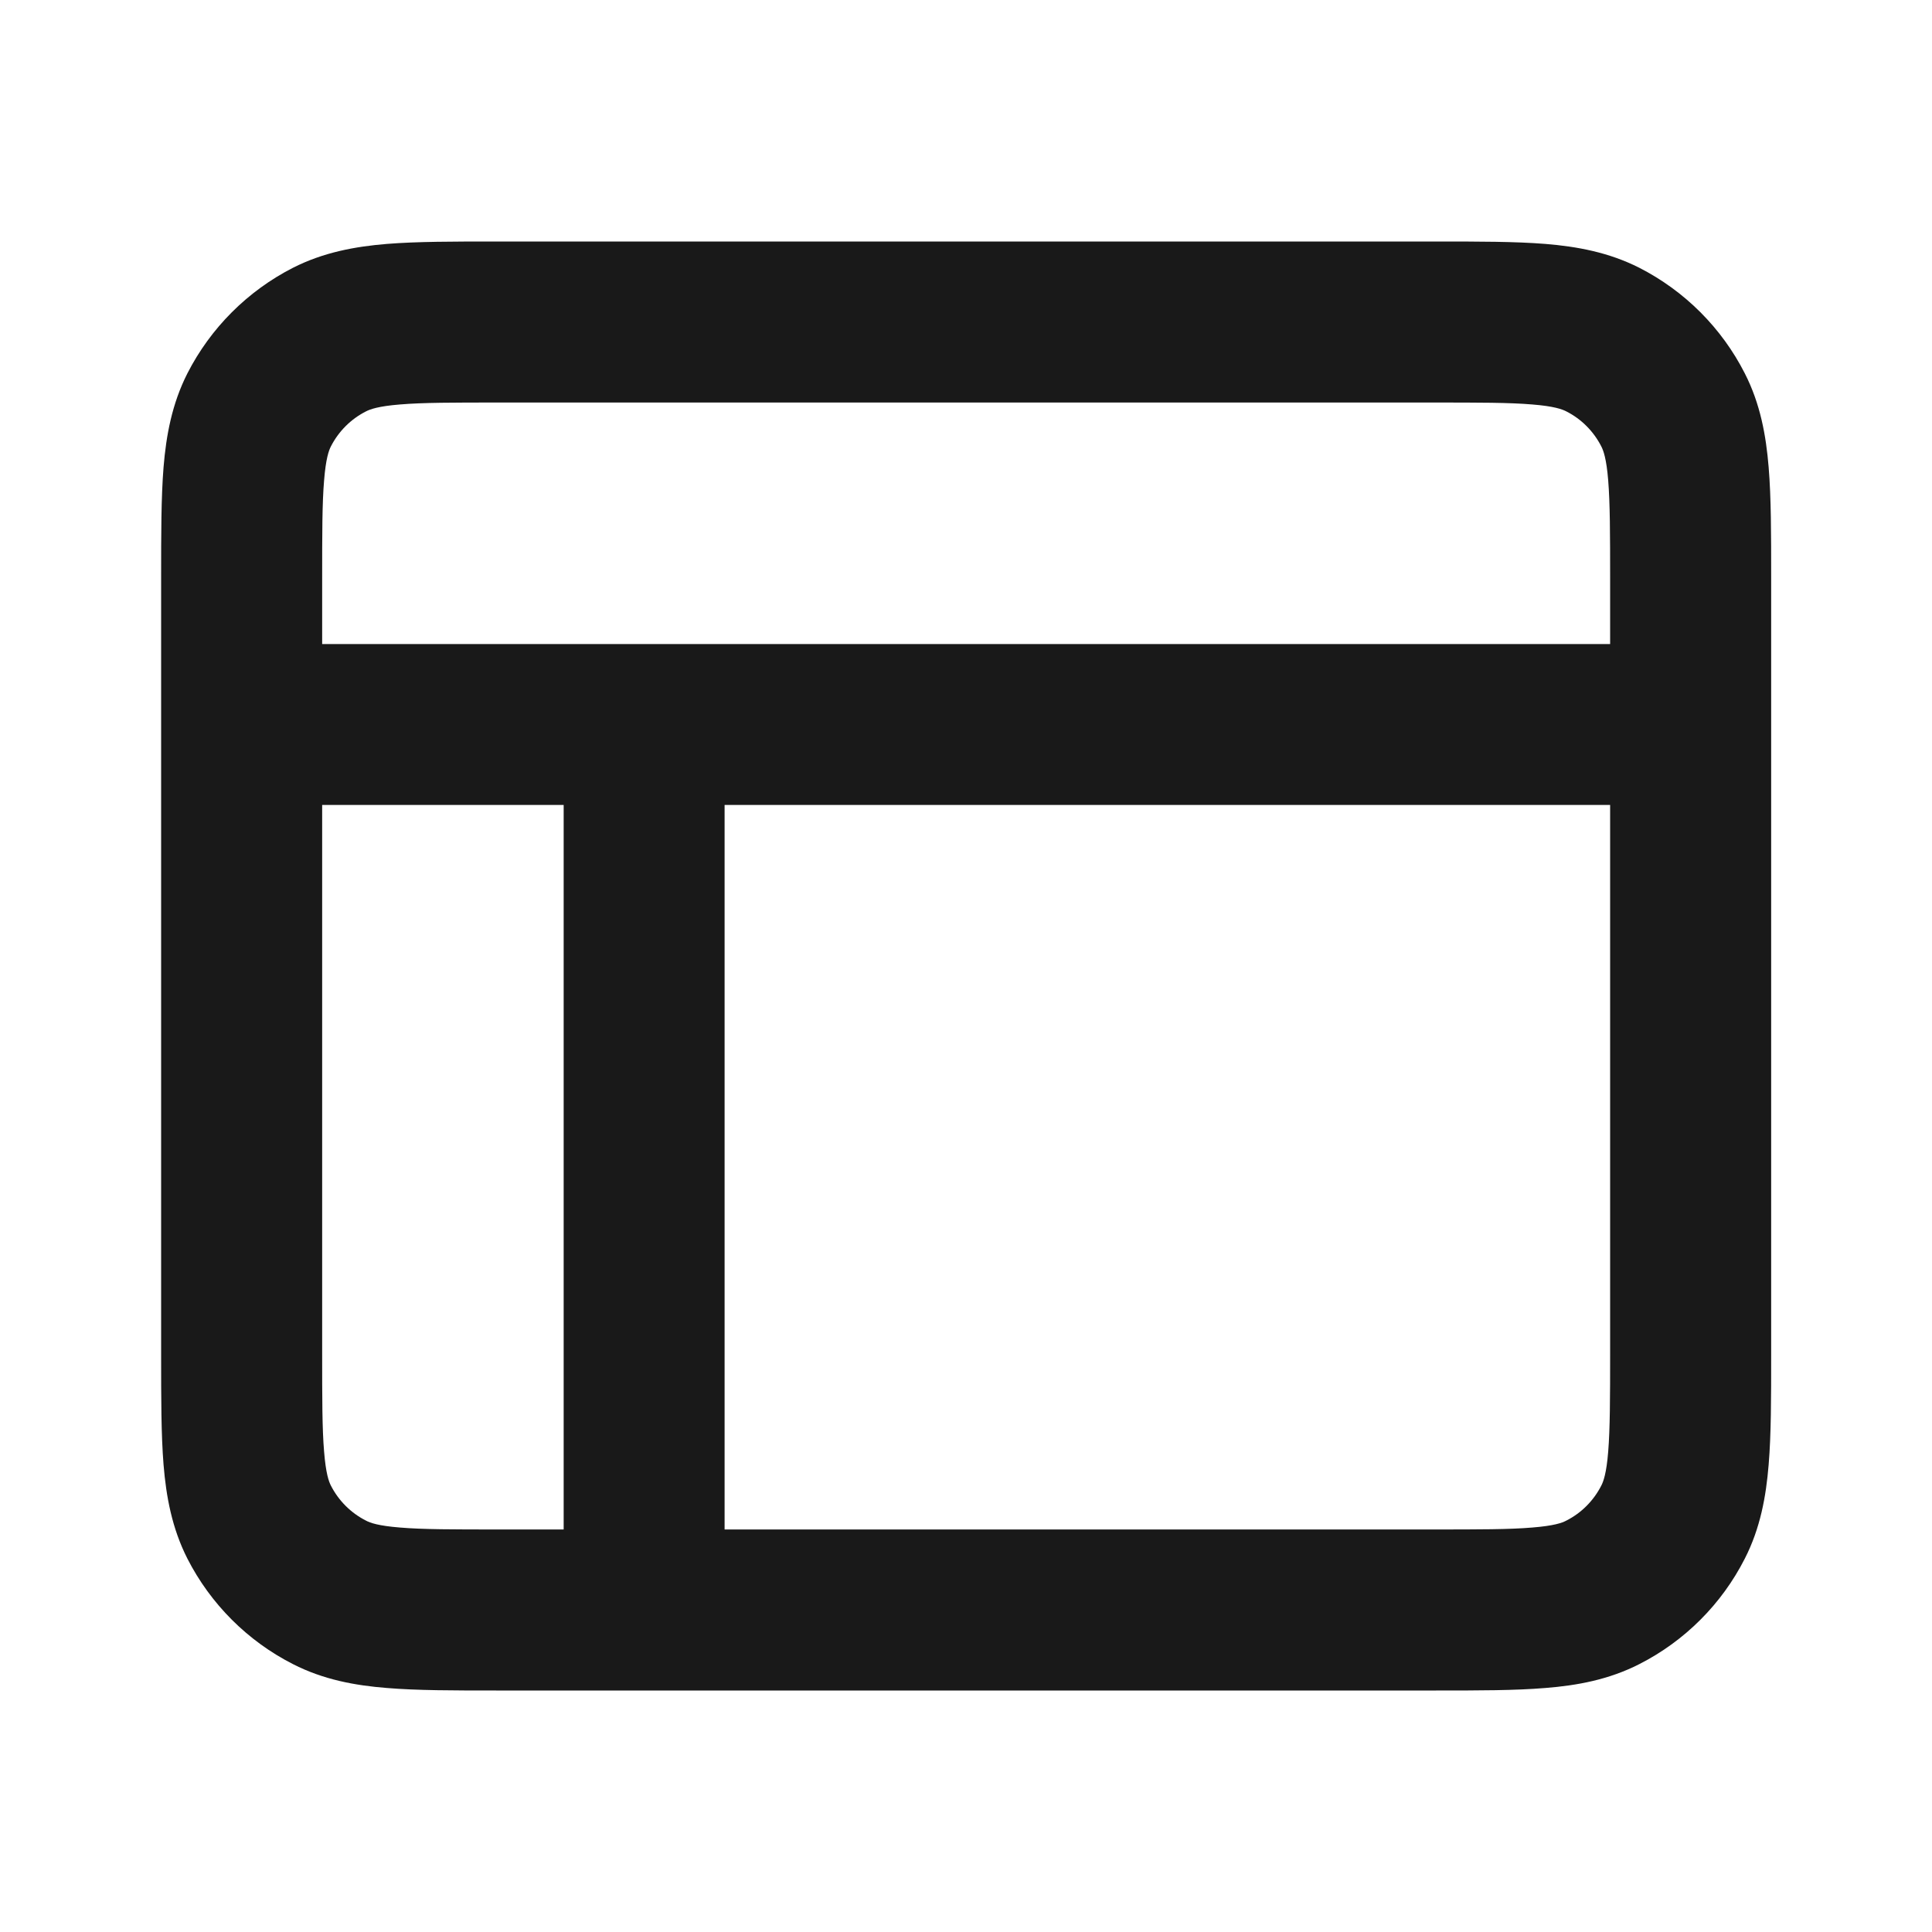 <svg width="20" height="20" viewBox="0 0 20 20" fill="none" xmlns="http://www.w3.org/2000/svg">
<g id="leftsidenavigation/icon">
<path id="Icon (Stroke)" fill-rule="evenodd" clip-rule="evenodd" d="M5.136 2.5H14.867C15.306 2.5 15.685 2.5 15.997 2.525C16.327 2.552 16.654 2.612 16.97 2.772C17.44 3.012 17.823 3.395 18.062 3.865C18.223 4.18 18.282 4.508 18.309 4.837C18.335 5.15 18.335 5.529 18.335 5.968V14.032C18.335 14.471 18.335 14.85 18.309 15.162C18.282 15.492 18.223 15.82 18.062 16.135C17.823 16.605 17.44 16.988 16.97 17.227C16.654 17.388 16.327 17.448 15.997 17.474C15.685 17.5 15.306 17.5 14.867 17.5H5.136C4.697 17.5 4.318 17.5 4.005 17.474C3.676 17.448 3.348 17.388 3.033 17.227C2.563 16.988 2.18 16.605 1.94 16.135C1.78 15.82 1.72 15.492 1.693 15.162C1.668 14.85 1.668 14.471 1.668 14.032V5.968C1.668 5.529 1.668 5.15 1.693 4.837C1.72 4.508 1.78 4.18 1.94 3.865C2.18 3.395 2.563 3.012 3.033 2.772C3.348 2.612 3.676 2.552 4.005 2.525C4.318 2.5 4.697 2.5 5.136 2.5ZM7.501 15.833H14.835C15.315 15.833 15.625 15.833 15.861 15.813C16.088 15.795 16.172 15.764 16.213 15.742C16.37 15.663 16.497 15.535 16.577 15.378C16.598 15.337 16.63 15.253 16.648 15.027C16.667 14.791 16.668 14.48 16.668 14V8.333L7.501 8.333V15.833ZM5.835 8.333V15.833H5.168C4.688 15.833 4.377 15.833 4.141 15.813C3.915 15.795 3.831 15.764 3.79 15.742C3.633 15.663 3.505 15.535 3.425 15.378C3.404 15.337 3.373 15.253 3.355 15.027C3.335 14.791 3.335 14.48 3.335 14L3.335 8.333L5.835 8.333ZM6.668 6.667L16.668 6.667V6C16.668 5.52 16.667 5.209 16.648 4.973C16.63 4.747 16.598 4.663 16.577 4.622C16.497 4.465 16.37 4.337 16.213 4.258C16.172 4.237 16.088 4.205 15.861 4.187C15.625 4.167 15.315 4.167 14.835 4.167H5.168C4.688 4.167 4.377 4.167 4.141 4.187C3.915 4.205 3.831 4.237 3.79 4.258C3.633 4.337 3.505 4.465 3.425 4.622C3.404 4.663 3.373 4.747 3.355 4.973C3.335 5.209 3.335 5.52 3.335 6V6.667H6.668Z" fill="#191919"/>
</g>
</svg>
